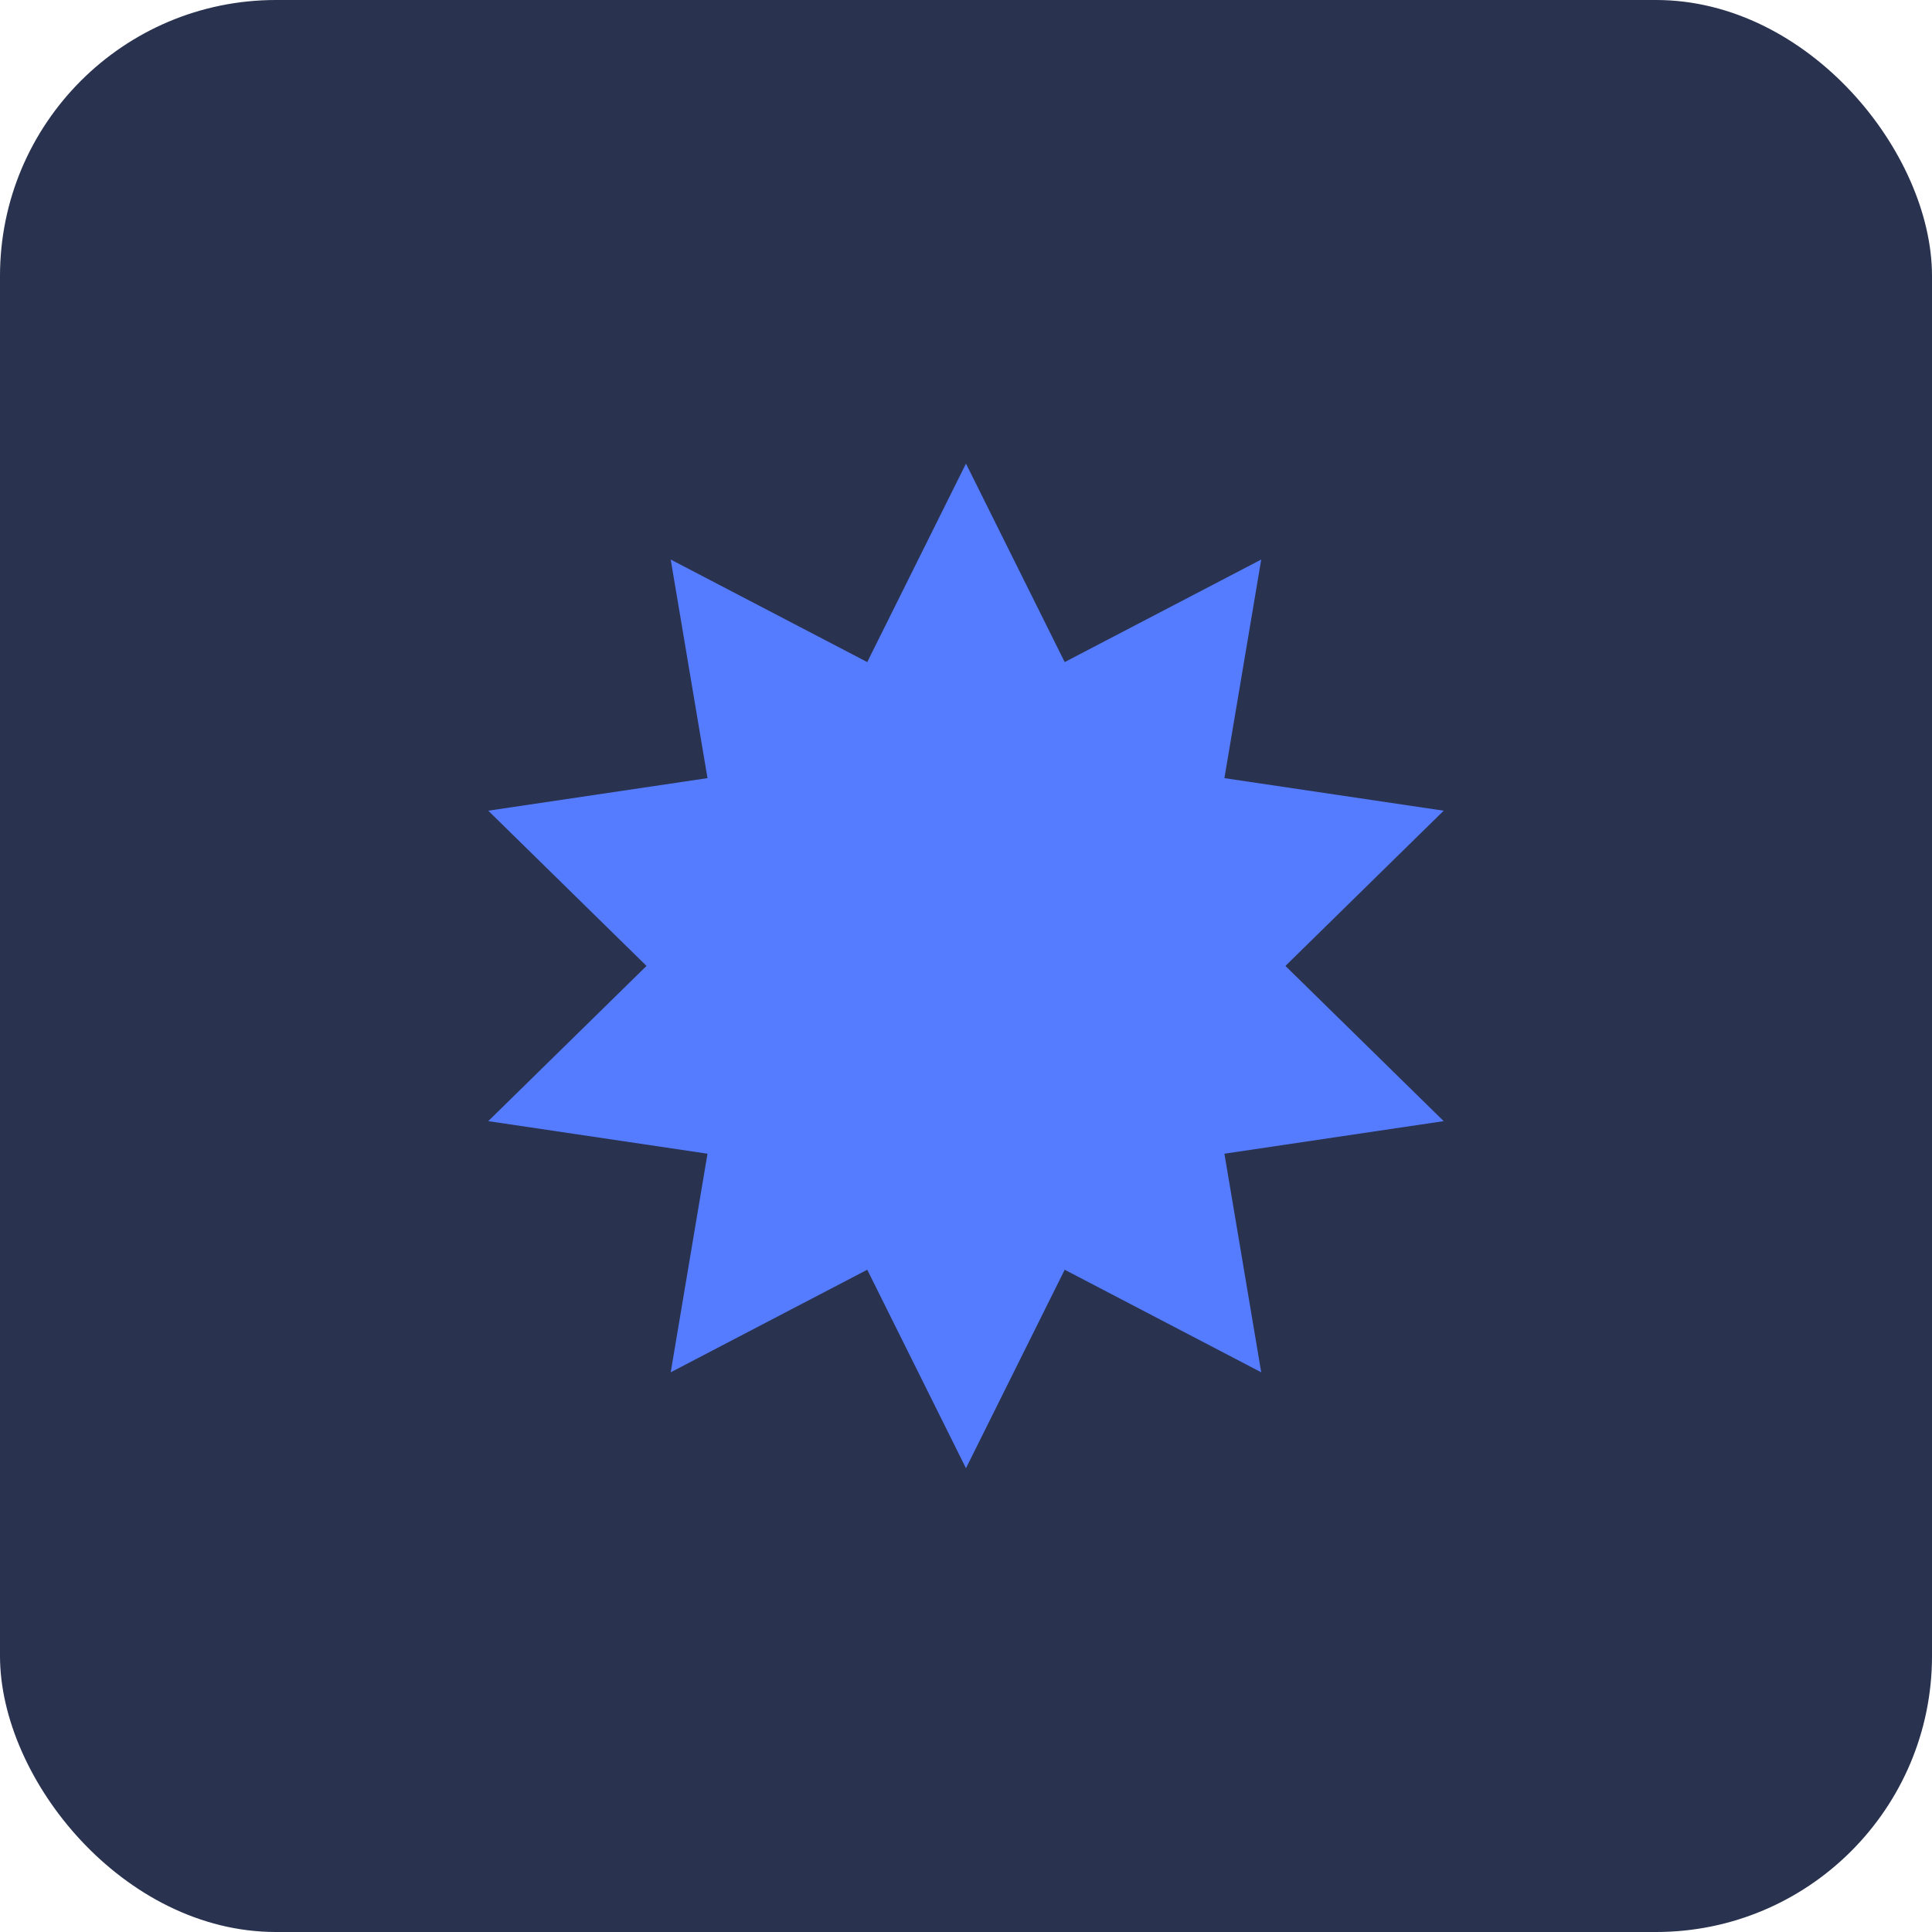 <svg width="70" height="70" viewBox="0 0 70 70" fill="none" xmlns="http://www.w3.org/2000/svg">
<rect width="70" height="70" rx="10" fill="#29324E"/>
<path d="M34.999 16.797L38.576 23.988L45.697 20.273L44.363 28.193L52.308 29.373L46.574 34.997L52.308 40.621L44.363 41.801L45.697 49.721L38.576 46.005L34.999 53.197L31.422 46.005L24.301 49.721L25.634 41.801L17.69 40.621L23.424 34.997L17.69 29.373L25.634 28.193L24.301 20.273L31.422 23.988L34.999 16.797Z" fill="#557BFF"/>
</svg>
